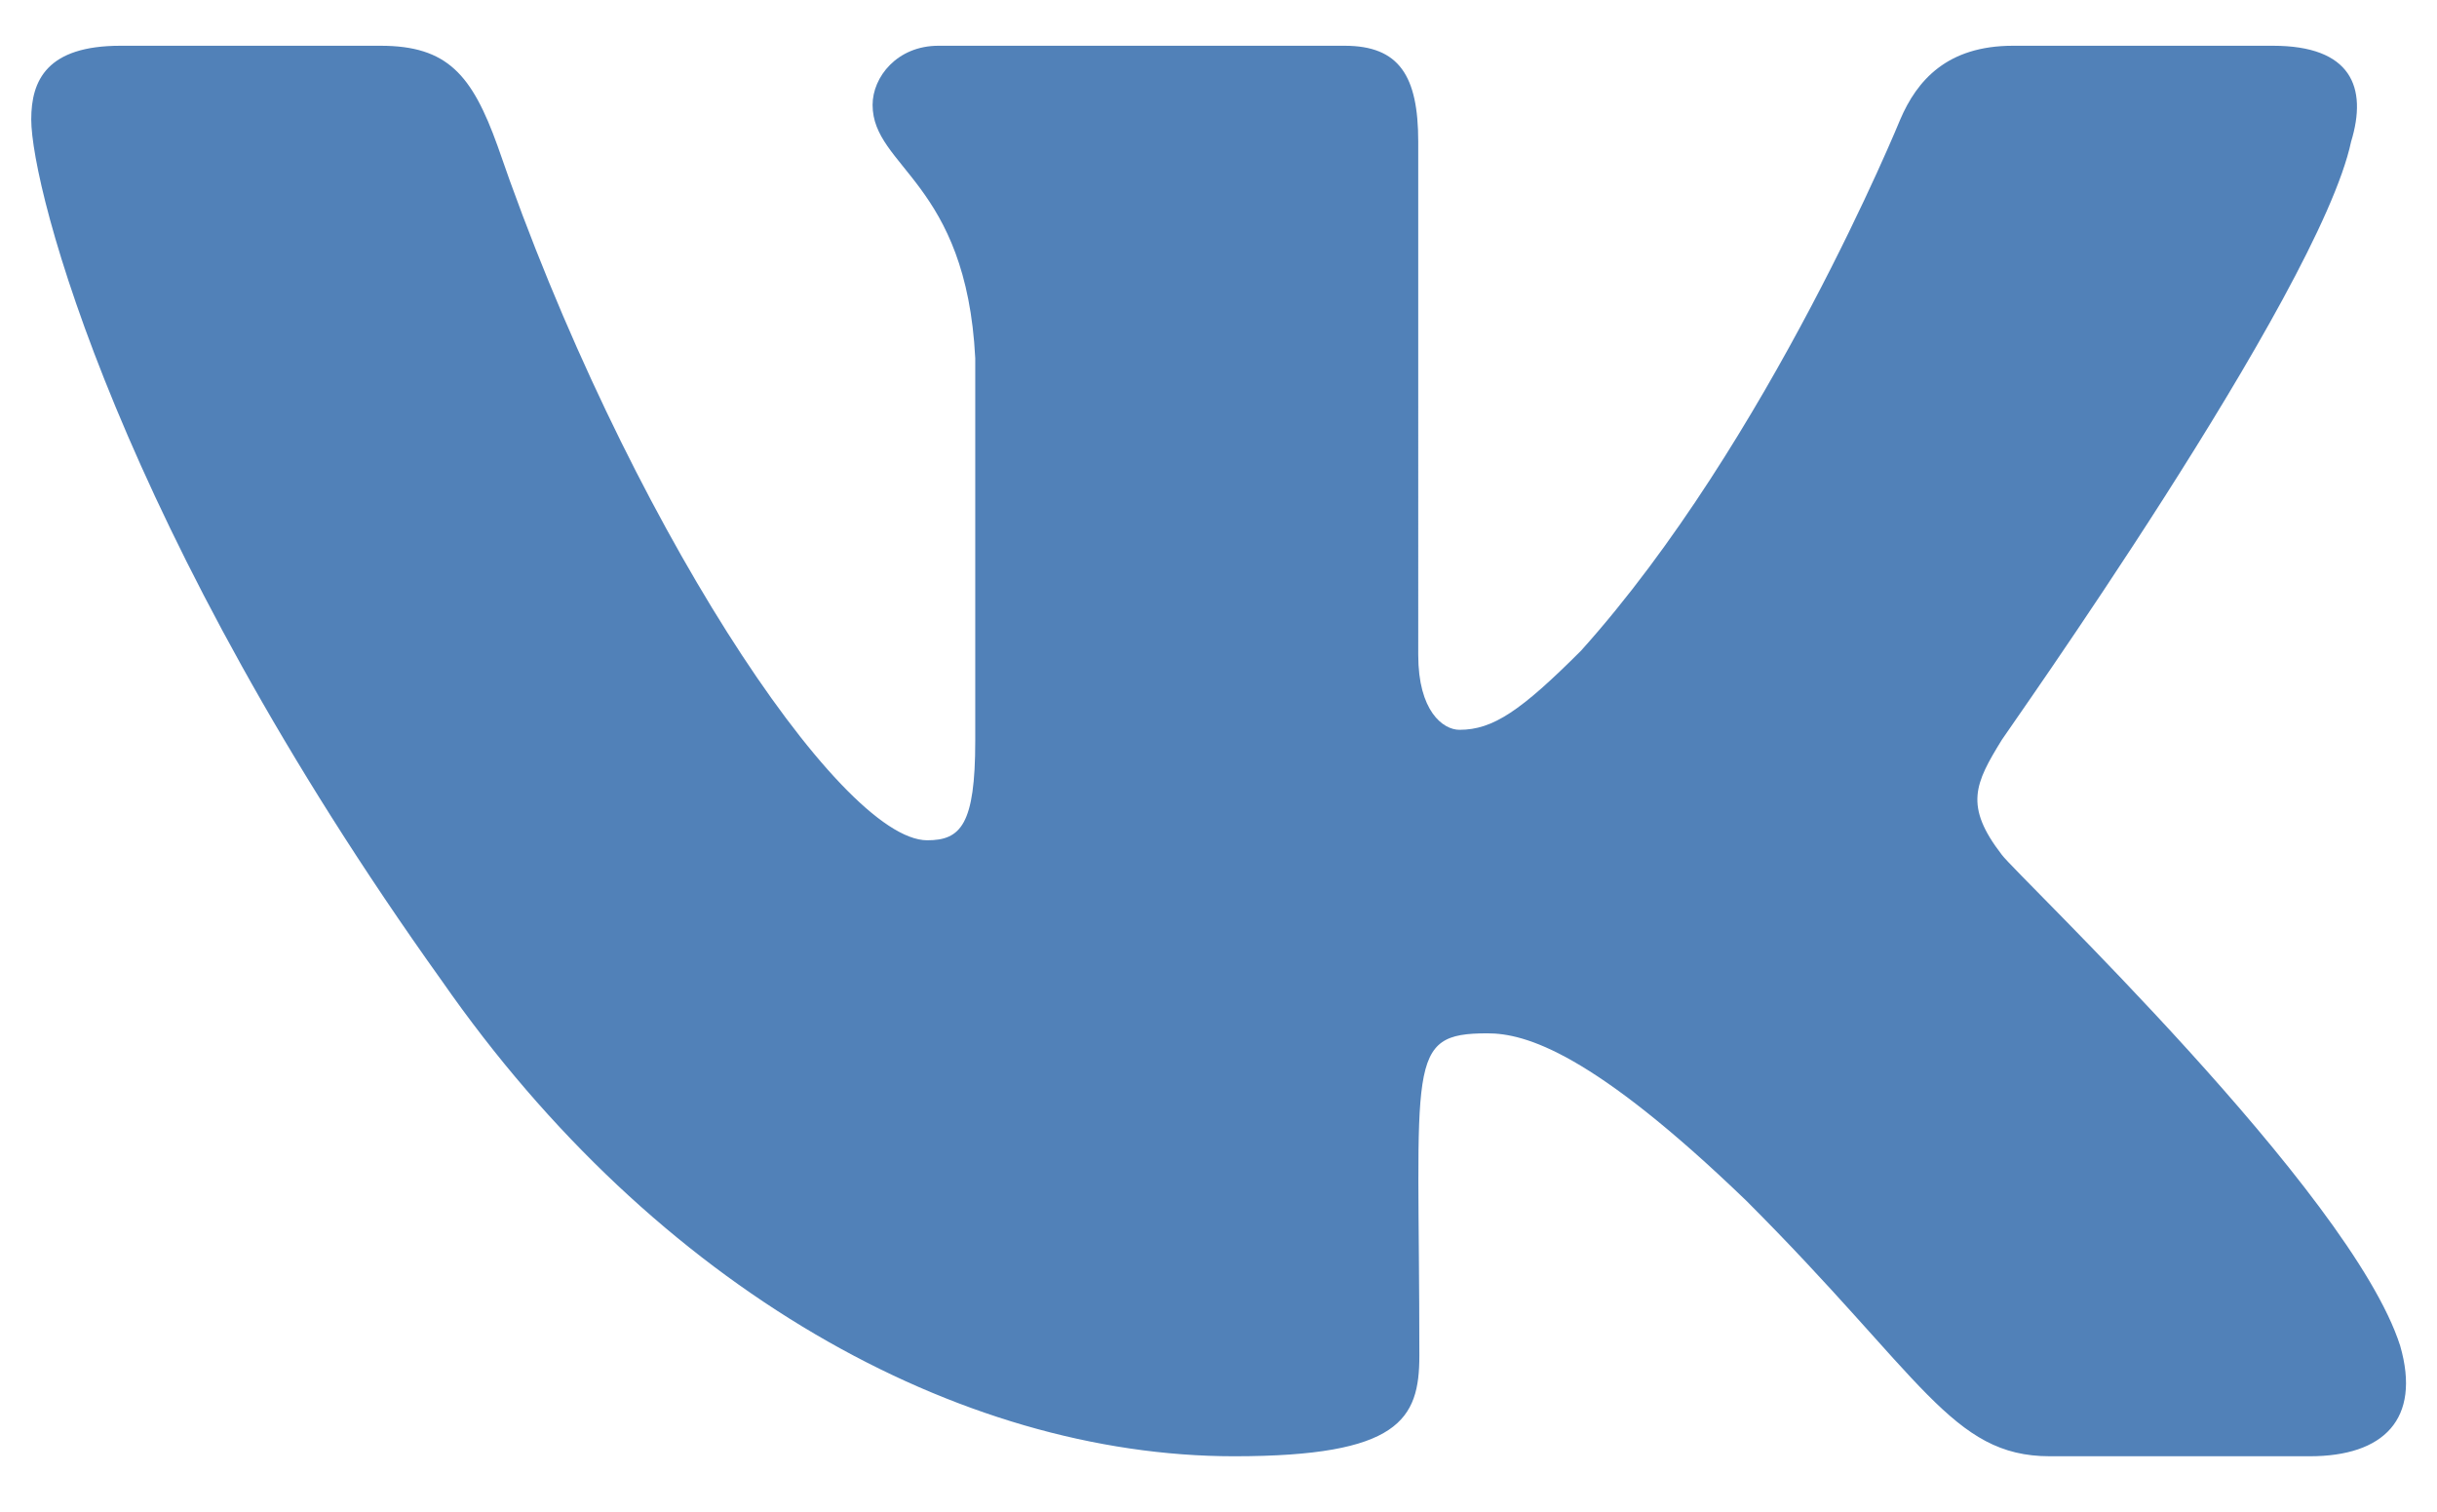 <?xml version="1.0" encoding="utf-8"?>
<!-- Generator: Adobe Illustrator 24.1.0, SVG Export Plug-In . SVG Version: 6.00 Build 0)  -->
<svg version="1.1" id="Layer_21" xmlns="http://www.w3.org/2000/svg" xmlns:xlink="http://www.w3.org/1999/xlink" x="0px" y="0px"
	 viewBox="0 0 21.84 13.55" style="enable-background:new 0 0 21.84 13.55;" xml:space="preserve">
<style type="text/css">
	.st0{fill:#5181B8;}
</style>
<g id="_x33_64-vk">
	<g>
		<g>
			<path class="st0" d="M21.07,1.27c0.15-0.49,0-0.86-0.7-0.86h-2.33c-0.59,0-0.86,0.31-1.01,0.66c0,0-1.18,2.89-2.86,4.76
				c-0.54,0.54-0.79,0.71-1.09,0.71c-0.15,0-0.37-0.17-0.37-0.67V1.27c0-0.59-0.17-0.86-0.66-0.86H8.41c-0.37,0-0.59,0.28-0.59,0.53
				c0,0.56,0.84,0.69,0.92,2.27v3.43c0,0.75-0.13,0.89-0.43,0.89c-0.79,0-2.71-2.9-3.85-6.22c-0.23-0.64-0.45-0.9-1.05-0.9H1.08
				c-0.66,0-0.8,0.31-0.8,0.66c0,0.62,0.79,3.68,3.68,7.72c1.92,2.76,4.63,4.26,7.1,4.26c1.48,0,1.66-0.33,1.66-0.9
				c0-2.64-0.13-2.89,0.61-2.89c0.34,0,0.94,0.17,2.32,1.5c1.58,1.58,1.84,2.29,2.72,2.29h2.33c0.66,0,1-0.33,0.81-0.99
				c-0.44-1.38-3.43-4.21-3.57-4.4c-0.34-0.44-0.24-0.64,0-1.03C17.94,6.62,20.78,2.63,21.07,1.27L21.07,1.27z"/>
		</g>
	</g>
</g>
</svg>
